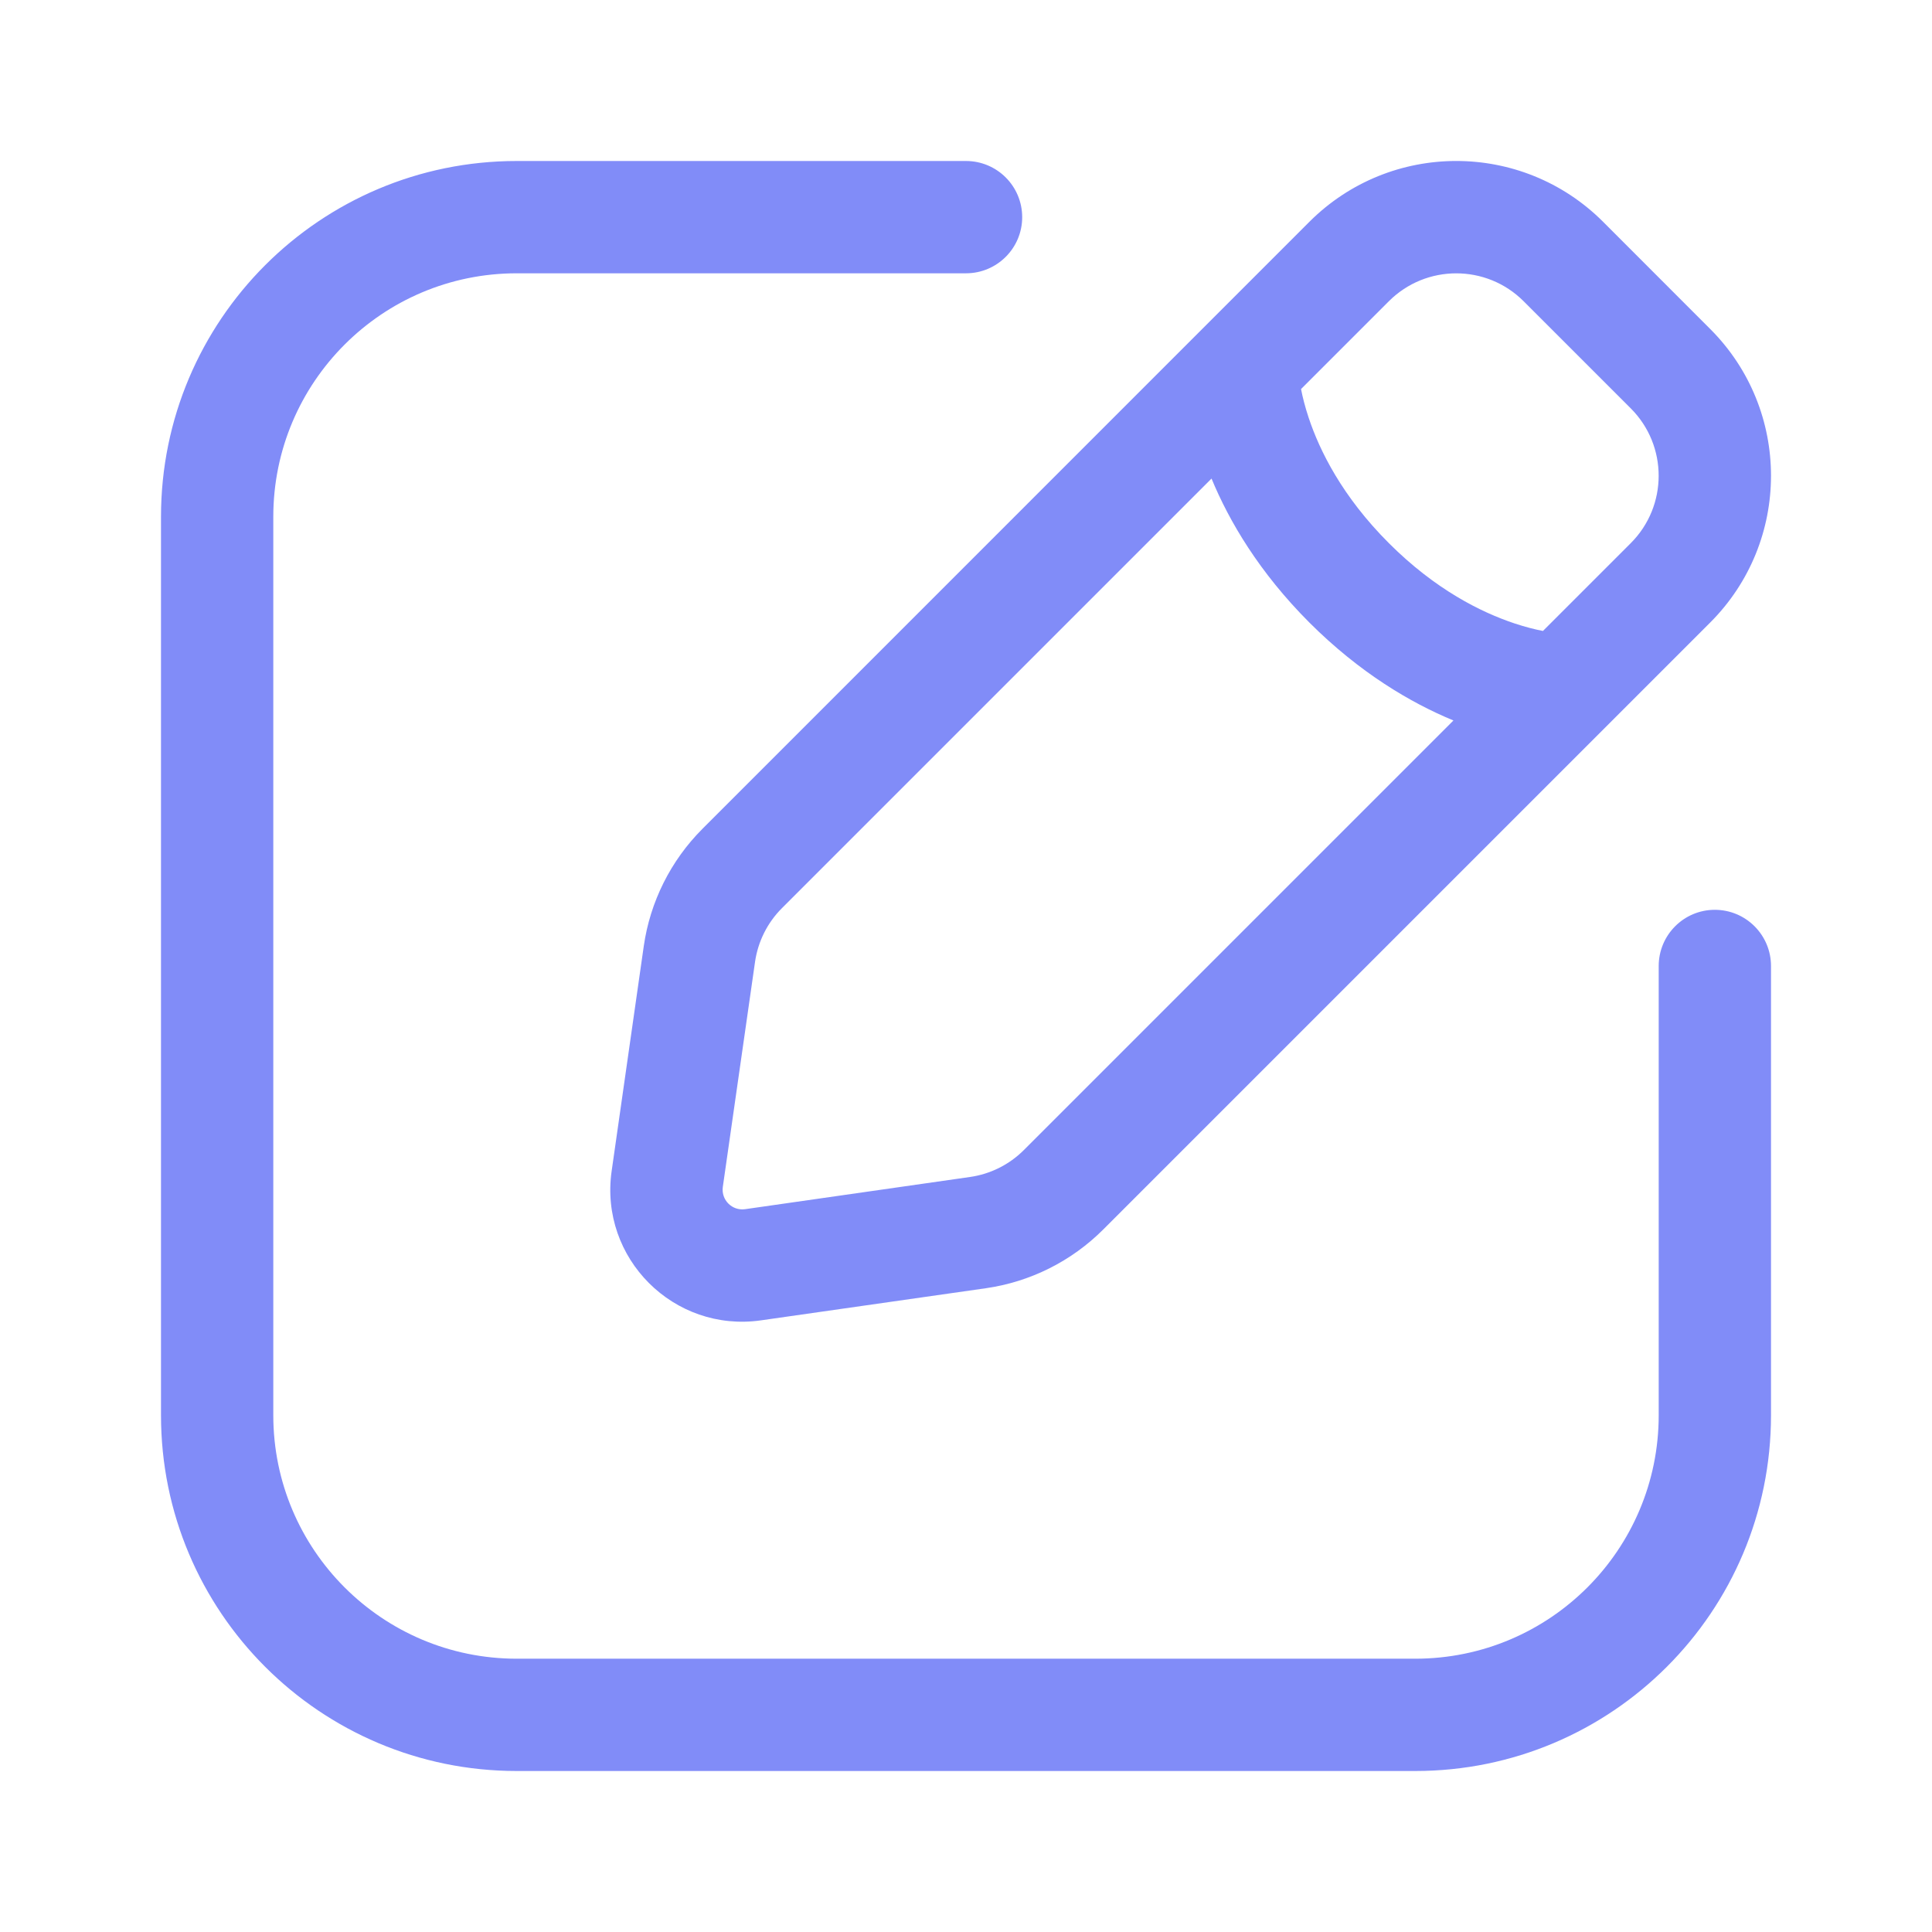 <svg width="20" height="20" viewBox="0 0 24 24" fill="none" xmlns="http://www.w3.org/2000/svg">
<path 
fill-rule="evenodd" 
clip-rule="evenodd" 
d="M16.266 2.755C17.274 1.748 18.907 1.748 19.914 2.755L21.244 4.086C22.252 5.093 22.252 6.726 21.244 7.734L13.705 15.273C13.31 15.668 12.798 15.924 12.246 16.003L9.452 16.402C8.37 16.556 7.444 15.63 7.598 14.548L7.997 11.754C8.076 11.202 8.332 10.69 8.727 10.295L16.266 2.755ZM18.927 3.742C18.465 3.28 17.715 3.28 17.253 3.742L16.162 4.833C16.181 4.931 16.211 5.052 16.257 5.19C16.393 5.599 16.673 6.167 17.253 6.747C17.833 7.327 18.401 7.606 18.81 7.743C18.948 7.789 19.069 7.819 19.167 7.838L20.258 6.747C20.72 6.285 20.72 5.535 20.258 5.073L18.927 3.742ZM18.055 8.95C17.521 8.729 16.89 8.357 16.266 7.734C15.643 7.11 15.271 6.479 15.05 5.945L9.713 11.282C9.532 11.463 9.415 11.698 9.379 11.951L8.979 14.745C8.957 14.906 9.094 15.043 9.255 15.021L12.049 14.621C12.302 14.585 12.537 14.468 12.718 14.287L18.055 8.95ZM16.127 4.578L16.127 4.577L16.127 4.575L16.127 4.572C16.127 4.571 16.127 4.571 16.127 4.571L16.127 4.572C16.127 4.572 16.127 4.572 16.127 4.572M16.127 4.578C16.127 4.578 16.127 4.578 16.127 4.578C16.127 4.578 16.127 4.579 16.127 4.579C16.127 4.579 16.127 4.579 16.127 4.579L16.127 4.578V4.578L16.127 4.578ZM6.419 3.395C4.749 3.395 3.395 4.749 3.395 6.419V17.581C3.395 19.251 4.749 20.605 6.419 20.605H17.581C19.251 20.605 20.605 19.251 20.605 17.581V12C20.605 11.615 20.917 11.302 21.302 11.302C21.688 11.302 22 11.615 22 12V17.581C22 20.022 20.022 22 17.581 22H6.419C3.978 22 2 20.022 2 17.581V6.419C2 3.978 3.978 2 6.419 2H12C12.385 2 12.698 2.312 12.698 2.698C12.698 3.083 12.385 3.395 12 3.395H6.419Z" 
fill="#818cf8"/>
</svg>
